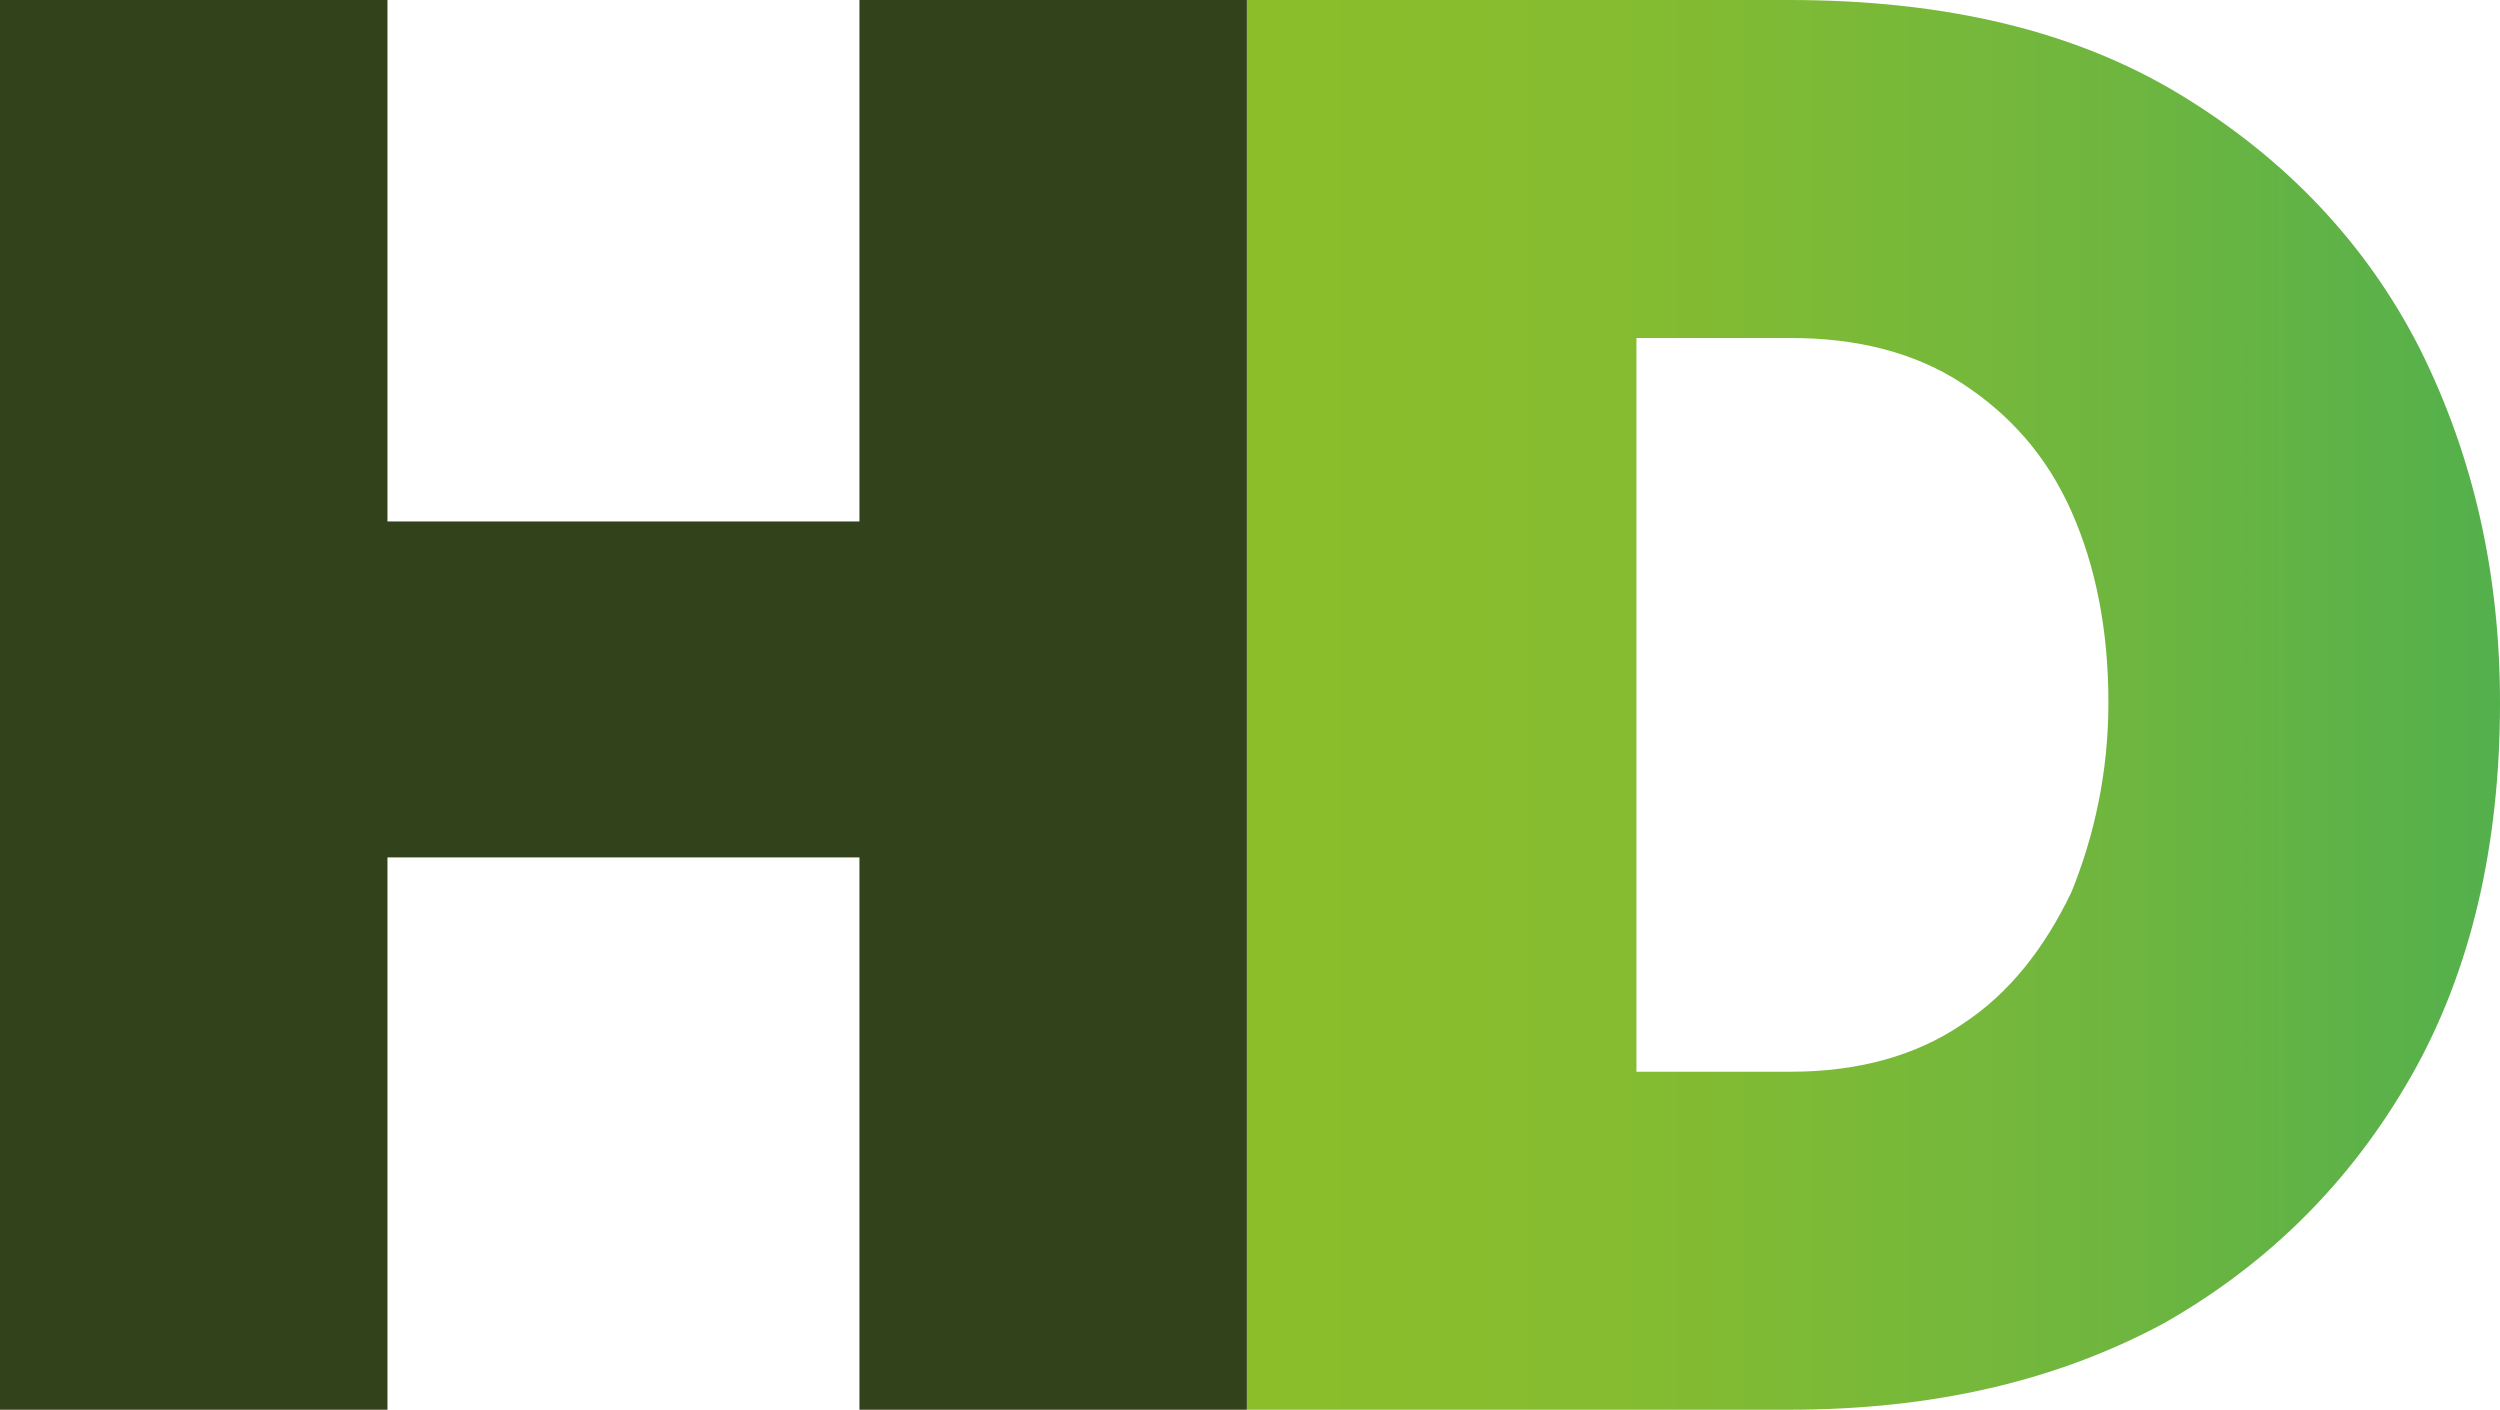 <?xml version="1.0" encoding="utf-8"?>
<!-- Generator: Adobe Illustrator 25.1.0, SVG Export Plug-In . SVG Version: 6.00 Build 0)  -->
<svg version="1.1" id="Layer_1" xmlns="http://www.w3.org/2000/svg" xmlns:xlink="http://www.w3.org/1999/xlink" x="0px" y="0px"
	 viewBox="0 0 121.3 68.4" style="enable-background:new 0 0 121.3 68.4;" xml:space="preserve">
<style type="text/css">
	.st0{fill:#32421B;}
	.st1{fill:url(#SVGID_1_);}
</style>
<g>
	<path class="st0" d="M60.5,0v68.4H41.7V41.6H18.8v26.8H0V0h18.8v25.3h22.9V0H60.5z"/>
	<linearGradient id="SVGID_1_" gradientUnits="userSpaceOnUse" x1="60.523" y1="34.213" x2="121.336" y2="34.213">
		<stop  offset="0" style="stop-color:#8CBE2A"/>
		<stop  offset="0.299" style="stop-color:#85BC30"/>
		<stop  offset="0.691" style="stop-color:#6FB63F"/>
		<stop  offset="1" style="stop-color:#53B04C"/>
	</linearGradient>
	<path class="st1" d="M60.5,68.4V0h26.3c7.6,0,13.9,1.5,19,4.6c5.1,3.1,9,7.2,11.6,12.3c2.6,5.2,3.9,10.9,3.9,17.2
		c0,6.9-1.4,13-4.3,18.1c-2.9,5.1-6.9,9.1-12,12c-5.2,2.8-11.2,4.2-18.2,4.2H60.5z M102.3,34.1c0-3.5-0.6-6.6-1.8-9.3
		c-1.2-2.7-3-4.7-5.3-6.2c-2.3-1.5-5.1-2.2-8.3-2.2h-7.5V52h7.5c3.3,0,6.1-0.8,8.3-2.3c2.3-1.5,4-3.7,5.3-6.4
		C101.6,40.6,102.3,37.5,102.3,34.1z"/>
</g>
</svg>
